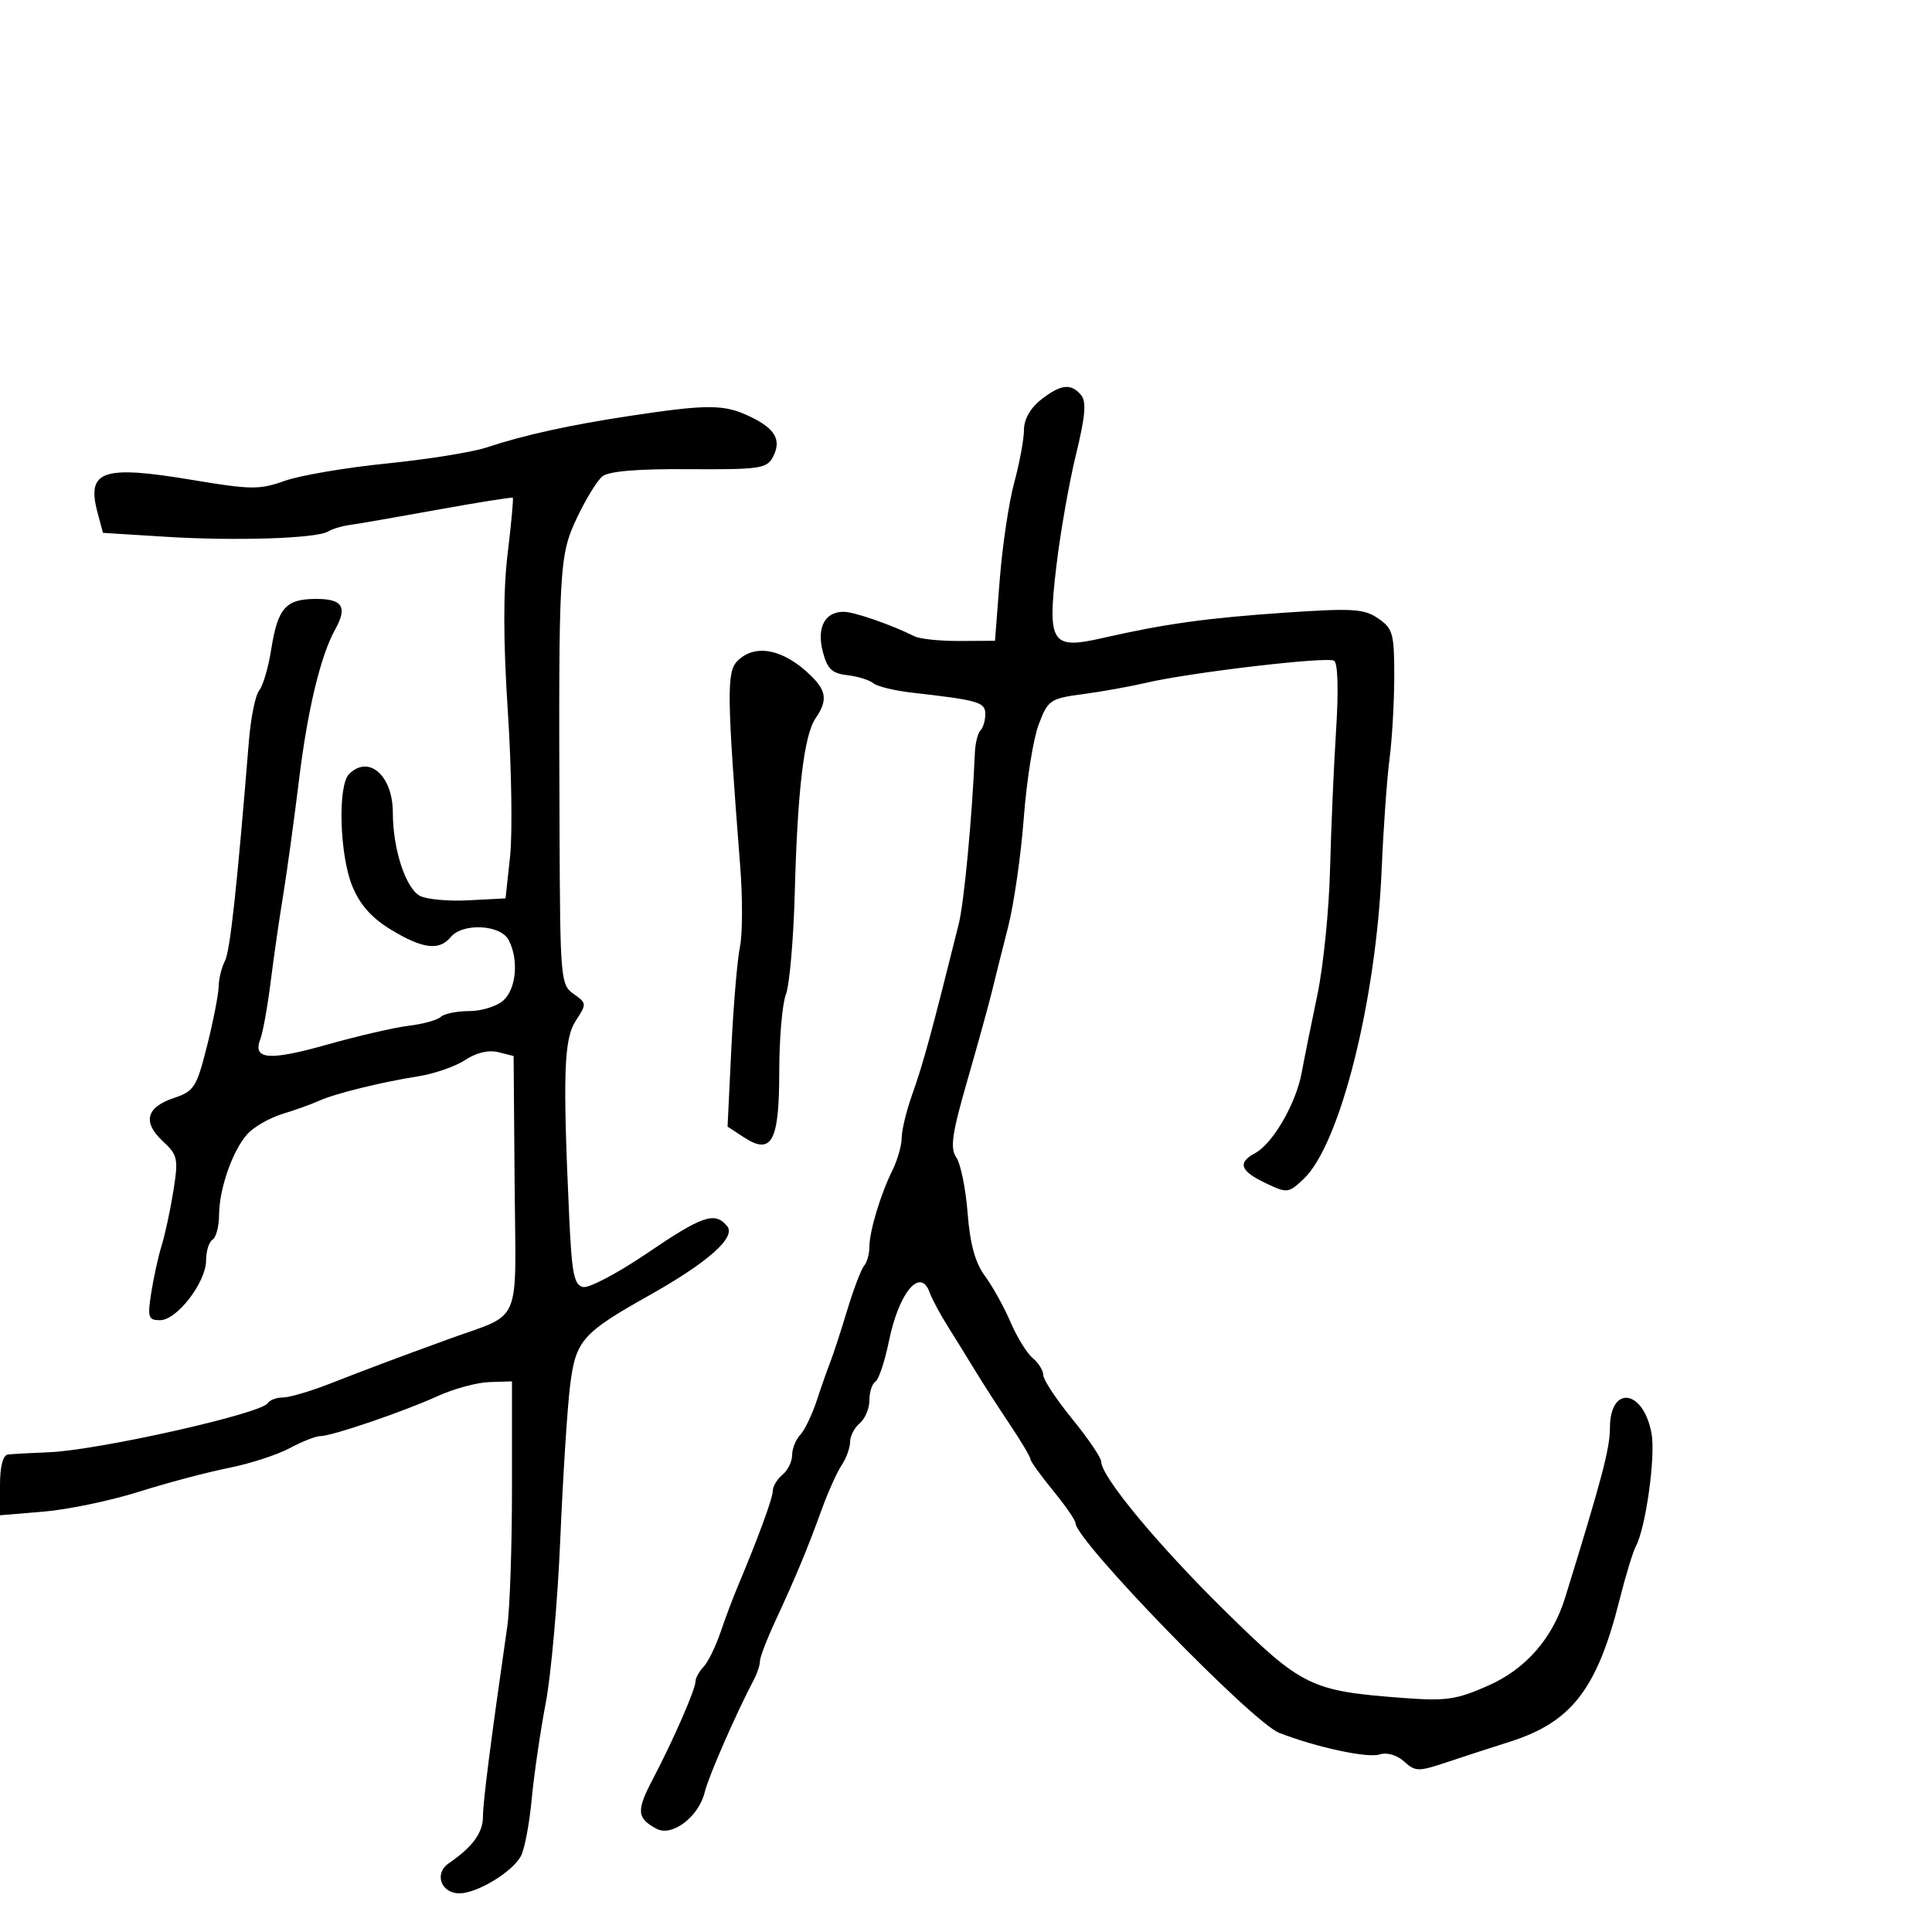 <svg xmlns="http://www.w3.org/2000/svg" width="300" height="300" viewBox="0 0 300 300" version="1.1">
	<path d="M 161.635 62.073 C 159.990 63.366, 159 65.126, 159 66.757 C 159 68.193, 158.320 71.873, 157.489 74.934 C 156.658 77.995, 155.645 84.775, 155.239 90 L 154.500 99.500 149 99.531 C 145.975 99.548, 142.825 99.221, 142 98.806 C 138.445 97.015, 132.620 95, 131 95 C 128.080 95, 126.798 97.438, 127.757 101.164 C 128.453 103.866, 129.174 104.564, 131.558 104.838 C 133.176 105.025, 134.995 105.587, 135.601 106.087 C 136.206 106.588, 138.906 107.247, 141.601 107.553 C 151.957 108.726, 153 109.030, 153 110.879 C 153 111.862, 152.662 113.004, 152.250 113.417 C 151.838 113.829, 151.448 115.367, 151.383 116.833 C 150.933 127.144, 149.706 140.136, 148.867 143.500 C 144.583 160.662, 143.361 165.137, 141.630 170 C 140.750 172.475, 140.023 175.476, 140.015 176.669 C 140.007 177.862, 139.370 180.112, 138.600 181.669 C 136.725 185.461, 135 191.187, 135 193.621 C 135 194.709, 134.630 196.027, 134.177 196.550 C 133.724 197.072, 132.536 200.200, 131.537 203.500 C 130.537 206.800, 129.363 210.400, 128.926 211.500 C 128.489 212.600, 127.540 215.300, 126.816 217.500 C 126.092 219.700, 124.938 222.095, 124.250 222.821 C 123.563 223.548, 123 224.956, 123 225.949 C 123 226.942, 122.325 228.315, 121.500 229 C 120.675 229.685, 120 230.805, 120 231.489 C 120 232.621, 117.756 238.736, 114.492 246.500 C 113.798 248.150, 112.616 251.300, 111.865 253.500 C 111.114 255.700, 109.938 258.095, 109.250 258.821 C 108.562 259.548, 108 260.566, 108 261.082 C 108 262.304, 104.544 270.220, 101.378 276.251 C 98.784 281.191, 98.868 282.324, 101.949 283.973 C 104.363 285.264, 108.522 282.094, 109.436 278.266 C 110.007 275.873, 114.274 266.113, 117.087 260.764 C 117.589 259.809, 118 258.543, 118 257.951 C 118 257.359, 119.081 254.540, 120.403 251.687 C 123.612 244.759, 125.386 240.497, 127.556 234.500 C 128.550 231.750, 129.957 228.612, 130.682 227.527 C 131.407 226.443, 132 224.810, 132 223.900 C 132 222.990, 132.675 221.685, 133.500 221 C 134.325 220.315, 135 218.712, 135 217.437 C 135 216.161, 135.420 214.859, 135.933 214.542 C 136.446 214.225, 137.393 211.385, 138.037 208.233 C 139.591 200.625, 142.948 196.666, 144.381 200.750 C 144.718 201.713, 146.008 204.111, 147.247 206.079 C 148.486 208.048, 150.400 211.143, 151.500 212.957 C 152.600 214.772, 154.963 218.437, 156.750 221.104 C 158.537 223.770, 160 226.224, 160 226.558 C 160 226.891, 161.575 229.085, 163.500 231.435 C 165.425 233.784, 167 236.063, 167 236.500 C 167 239.180, 194.453 267.450, 198.637 269.078 C 204.410 271.324, 212.328 273.031, 214.210 272.433 C 215.367 272.066, 216.900 272.505, 218.029 273.526 C 219.782 275.113, 220.249 275.120, 224.707 273.625 C 227.343 272.741, 231.705 271.321, 234.401 270.470 C 244.036 267.426, 248.006 262.285, 251.508 248.323 C 252.420 244.683, 253.550 240.984, 254.017 240.102 C 255.571 237.172, 257.105 226.076, 256.443 222.549 C 255.159 215.703, 250.009 215.041, 249.989 221.719 C 249.979 224.946, 248.784 229.476, 243.033 248.084 C 241.089 254.377, 236.950 259.132, 231.184 261.699 C 226.165 263.934, 224.605 264.162, 217.847 263.654 C 203.511 262.575, 202.209 261.938, 190.207 250.134 C 179.794 239.893, 171 229.290, 171 226.975 C 171 226.365, 168.975 223.379, 166.500 220.341 C 164.025 217.303, 162 214.238, 162 213.531 C 162 212.824, 161.264 211.634, 160.363 210.887 C 159.463 210.140, 157.908 207.618, 156.907 205.282 C 155.906 202.947, 154.119 199.728, 152.937 198.129 C 151.424 196.082, 150.629 193.190, 150.252 188.361 C 149.958 184.587, 149.168 180.701, 148.496 179.724 C 147.498 178.272, 147.814 176.076, 150.223 167.724 C 151.844 162.101, 153.551 155.925, 154.016 154 C 154.481 152.075, 155.610 147.575, 156.524 144 C 157.438 140.425, 158.541 132.775, 158.974 127 C 159.408 121.225, 160.447 114.700, 161.285 112.500 C 162.735 108.688, 163.059 108.466, 168.154 107.786 C 171.094 107.394, 175.525 106.599, 178 106.019 C 184.874 104.411, 206.066 101.923, 207.156 102.597 C 207.744 102.960, 207.866 107.162, 207.469 113.346 C 207.111 118.931, 206.688 128.675, 206.529 135 C 206.370 141.325, 205.483 150.100, 204.557 154.500 C 203.631 158.900, 202.535 164.338, 202.120 166.585 C 201.239 171.363, 197.638 177.588, 194.911 179.048 C 192.120 180.541, 192.555 181.820, 196.492 183.698 C 199.883 185.314, 200.056 185.296, 202.419 183.076 C 208.062 177.775, 213.689 155.434, 214.549 134.922 C 214.813 128.640, 215.359 120.952, 215.764 117.839 C 216.169 114.725, 216.500 108.928, 216.500 104.957 C 216.500 98.378, 216.278 97.585, 214 96.028 C 211.804 94.526, 210.043 94.418, 199.500 95.137 C 187.366 95.966, 180.856 96.872, 171.182 99.079 C 163.240 100.891, 162.614 99.914, 164.030 87.923 C 164.642 82.740, 166.011 74.947, 167.073 70.605 C 168.521 64.683, 168.723 62.371, 167.879 61.355 C 166.318 59.473, 164.704 59.658, 161.635 62.073 M 98 64.551 C 88.481 65.986, 81.438 67.534, 75.500 69.497 C 73.300 70.224, 66.325 71.340, 60 71.976 C 53.675 72.613, 46.565 73.824, 44.200 74.669 C 40.300 76.061, 38.962 76.047, 29.838 74.522 C 15.886 72.189, 13.392 73.055, 15.153 79.621 L 15.990 82.742 25.745 83.350 C 36.602 84.027, 49.198 83.614, 50.963 82.523 C 51.596 82.132, 53.101 81.679, 54.307 81.518 C 55.513 81.357, 61.654 80.291, 67.953 79.149 C 74.252 78.007, 79.506 77.173, 79.628 77.294 C 79.749 77.416, 79.389 81.320, 78.827 85.970 C 78.125 91.775, 78.134 99.450, 78.856 110.462 C 79.434 119.283, 79.590 129.425, 79.203 133 L 78.500 139.500 72.776 139.799 C 69.628 139.964, 66.220 139.653, 65.202 139.108 C 62.988 137.923, 61 131.820, 61 126.205 C 61 120.433, 57.265 117.135, 54.200 120.200 C 52.412 121.988, 52.732 132.832, 54.716 137.627 C 55.915 140.527, 57.732 142.561, 60.756 144.388 C 65.674 147.358, 68.205 147.663, 70 145.500 C 71.842 143.280, 77.696 143.564, 78.965 145.934 C 80.574 148.940, 80.187 153.520, 78.171 155.345 C 77.165 156.255, 74.780 157, 72.871 157 C 70.962 157, 68.972 157.404, 68.450 157.898 C 67.927 158.391, 65.700 159.010, 63.500 159.274 C 61.300 159.537, 55.580 160.858, 50.789 162.209 C 41.755 164.758, 39.188 164.545, 40.425 161.351 C 40.819 160.333, 41.538 156.350, 42.022 152.500 C 42.506 148.650, 43.382 142.575, 43.969 139 C 44.556 135.425, 45.669 127.325, 46.443 121 C 47.763 110.217, 49.793 101.778, 52.032 97.764 C 53.981 94.268, 53.207 93, 49.122 93 C 44.365 93, 43.136 94.380, 42.110 100.867 C 41.671 103.646, 40.833 106.500, 40.248 107.210 C 39.663 107.919, 38.946 111.425, 38.655 115 C 36.775 138.089, 35.724 147.714, 34.919 149.236 C 34.413 150.191, 33.975 151.991, 33.946 153.236 C 33.916 154.481, 33.105 158.618, 32.144 162.428 C 30.523 168.859, 30.150 169.439, 26.949 170.517 C 22.671 171.956, 22.110 174.271, 25.318 177.244 C 27.591 179.350, 27.713 179.926, 26.933 184.862 C 26.469 187.798, 25.650 191.618, 25.114 193.351 C 24.578 195.083, 23.844 198.412, 23.482 200.750 C 22.890 204.574, 23.028 205, 24.861 205 C 27.470 205, 32 199.108, 32 195.715 C 32 194.287, 32.450 192.840, 33 192.500 C 33.550 192.160, 34.007 190.446, 34.015 188.691 C 34.034 184.581, 36.114 178.636, 38.427 176.080 C 39.425 174.978, 41.875 173.577, 43.871 172.968 C 45.867 172.359, 48.400 171.450, 49.500 170.948 C 51.992 169.811, 59.074 168.061, 65 167.118 C 67.475 166.725, 70.734 165.587, 72.243 164.591 C 73.955 163.460, 75.882 163.004, 77.369 163.378 L 79.753 163.976 79.910 183.801 C 80.089 206.451, 81.273 203.699, 69.500 207.994 C 61.123 211.050, 57.323 212.477, 51.117 214.899 C 48.156 216.055, 44.920 217, 43.926 217 C 42.931 217, 41.872 217.399, 41.571 217.886 C 40.561 219.519, 15.246 225.198, 7.611 225.504 C 4.800 225.617, 1.938 225.774, 1.250 225.854 C 0.450 225.948, 0 227.673, 0 230.645 L 0 235.290 6.819 234.718 C 10.570 234.404, 17.207 233.018, 21.569 231.639 C 25.931 230.260, 32.187 228.600, 35.472 227.949 C 38.756 227.298, 43.025 225.919, 44.957 224.883 C 46.889 223.847, 49.038 223, 49.731 223 C 51.526 223, 62.680 219.195, 68 216.769 C 70.475 215.640, 74.075 214.667, 76 214.608 L 79.500 214.500 79.500 231 C 79.500 240.075, 79.175 249.750, 78.778 252.500 C 76.208 270.309, 74.989 279.832, 74.994 282.075 C 75 284.584, 73.364 286.821, 69.696 289.322 C 67.363 290.913, 68.460 294.001, 71.357 293.996 C 74.105 293.991, 79.572 290.668, 80.893 288.199 C 81.455 287.150, 82.205 283.188, 82.560 279.396 C 82.915 275.603, 83.893 268.900, 84.732 264.500 C 85.572 260.100, 86.593 248.625, 87.001 239 C 87.408 229.375, 88.091 218.672, 88.517 215.216 C 89.391 208.127, 90.365 207.014, 100.841 201.127 C 109.947 196.010, 114.336 192.109, 112.914 190.397 C 111.005 188.096, 109.116 188.734, 100.485 194.597 C 95.953 197.675, 91.486 200.038, 90.558 199.847 C 89.141 199.556, 88.792 197.810, 88.388 189 C 87.369 166.765, 87.552 161.333, 89.417 158.487 C 91.115 155.894, 91.105 155.762, 89.077 154.341 C 87.055 152.925, 86.979 152.043, 86.887 129.187 C 86.724 88.041, 86.823 86.251, 89.593 80.396 C 90.943 77.541, 92.709 74.657, 93.516 73.987 C 94.504 73.167, 98.905 72.796, 106.974 72.853 C 117.770 72.929, 119.064 72.749, 119.978 71.041 C 121.420 68.347, 120.432 66.576, 116.422 64.664 C 112.450 62.770, 109.920 62.754, 98 64.551 M 114.513 102.630 C 112.814 104.329, 112.861 107.844, 114.938 134.500 C 115.324 139.450, 115.307 145.075, 114.900 147 C 114.494 148.925, 113.895 155.998, 113.568 162.719 L 112.975 174.937 115.492 176.587 C 119.833 179.431, 121 177.281, 121 166.443 C 121 161.321, 121.464 155.909, 122.032 154.416 C 122.599 152.924, 123.221 145.807, 123.413 138.601 C 123.839 122.633, 124.854 114.140, 126.647 111.527 C 128.483 108.851, 128.350 107.350, 126.076 105.076 C 121.807 100.807, 117.291 99.852, 114.513 102.630" stroke="none" fill="black" fill-rule="evenodd"/>
</svg>